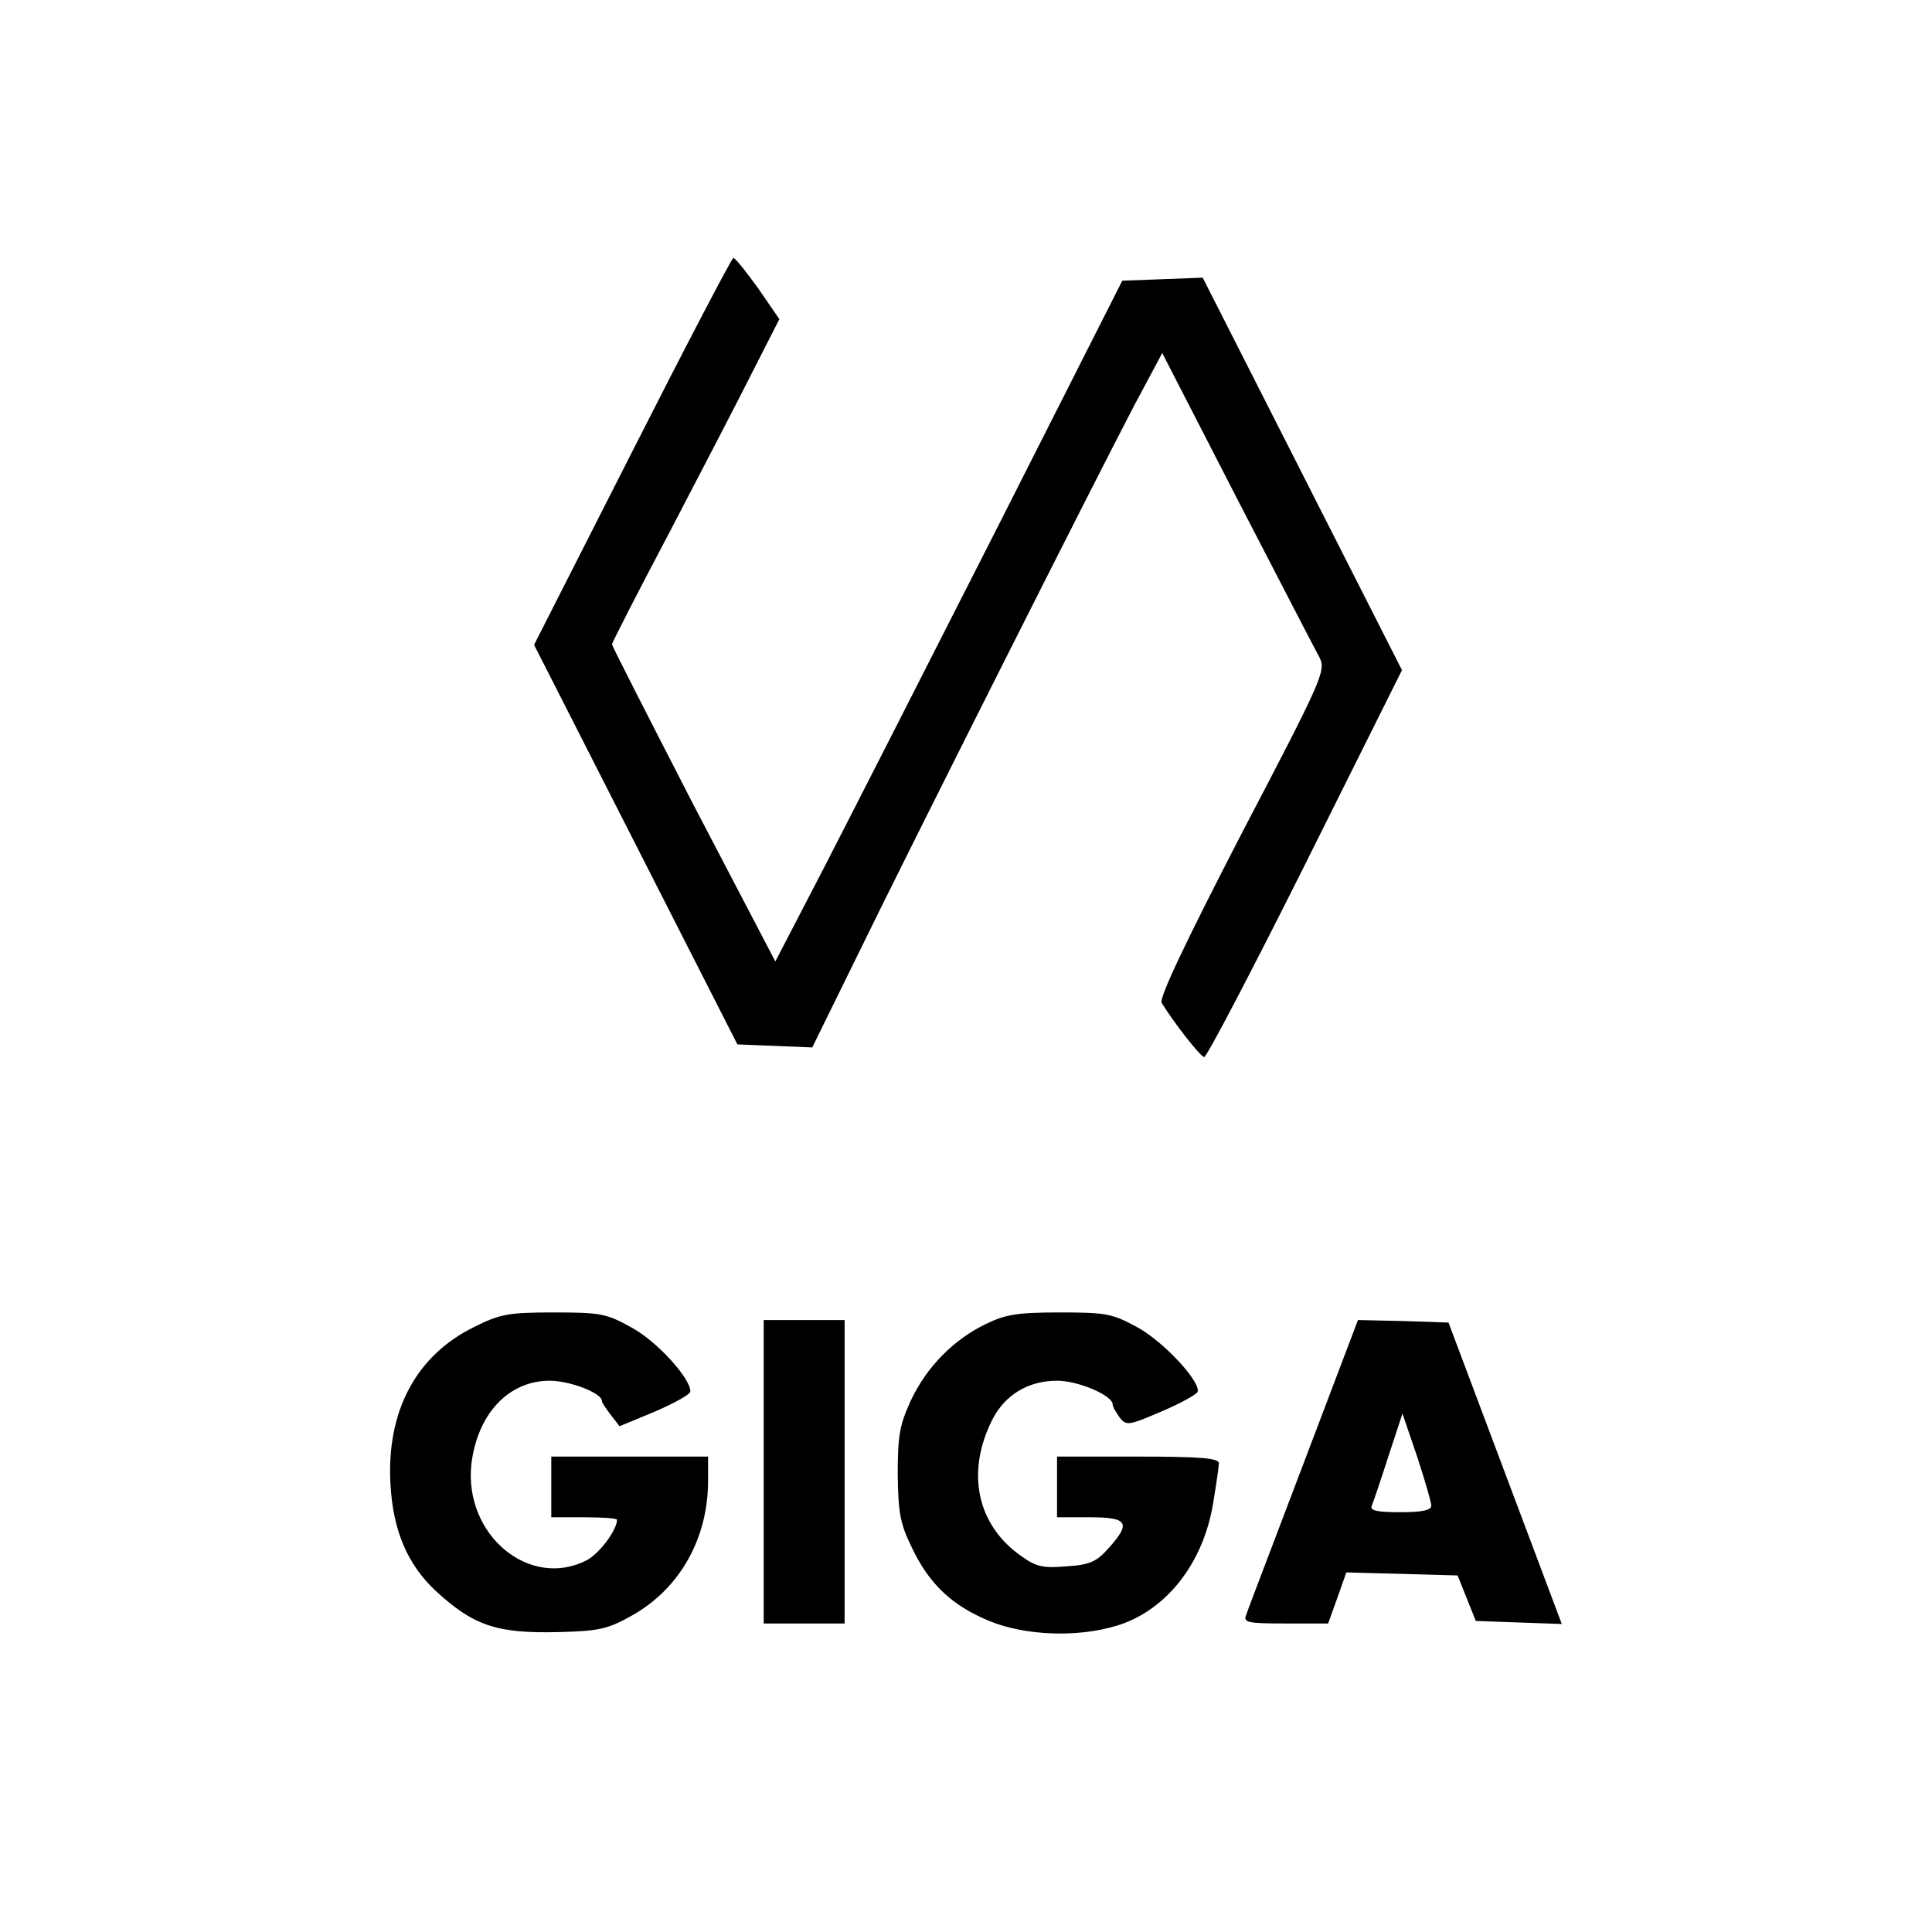 <?xml version="1.0" encoding="utf-8"?>
<!DOCTYPE svg PUBLIC "-//W3C//DTD SVG 20010904//EN" "http://www.w3.org/TR/2001/REC-SVG-20010904/DTD/svg10.dtd">
<svg version="1.0" xmlns="http://www.w3.org/2000/svg" width="382px" height="382px" viewBox="0 0 382 382" preserveAspectRatio="xMidYMid meet">
 <rect x="0" y="0" width="382" height="382" fill="#808080" stroke="none"/>
 <g fill="#000000">
  <path d="M95.1 324.9 c-7.2 -2.2 -14.1 -8.1 -17.9 -15.4 -2.2 -4.3 -2.7 -6.5 -3 -16.2 -0.3 -8.6 0 -12.3 1.3 -16.2 2.5 -7.6 8.3 -14.4 15.2 -17.7 5.5 -2.7 6.5 -2.9 18.8 -2.9 12.6 0 13.2 0.1 18.4 3 7.3 4 12.2 10.6 11.9 15.9 -0.3 3.7 -0.5 3.9 -6.8 6.5 l-6.5 2.6 8.3 0.3 8.2 0.3 0 7.8 c0 14.4 -4.7 23.7 -15 29.5 -5.2 2.9 -6.1 3.1 -17.5 3.3 -6.6 0.1 -13.5 -0.2 -15.4 -0.8z m18.2 -19.6 l3.2 -1.8 -5.2 -0.3 -5.3 -0.3 0 -9 0 -8.9 6.6 0 6.5 0 -1.7 -2.9 c-2.2 -3.7 -6.9 -6.4 -9.9 -5.7 -7 1.8 -12.6 11.9 -10.4 18.7 0.7 1.8 2.1 4.5 3.1 5.9 1.8 2.4 7.3 6 9.1 6 0.4 0 2.2 -0.8 4 -1.7z"/>
  <path d="M192.6 323.5 c-7.3 -3 -11.9 -7.3 -15.4 -14.5 -2.4 -5 -2.7 -6.5 -2.7 -17.5 0 -10.9 0.2 -12.5 2.6 -17.6 3.1 -6.6 8.4 -12 14.8 -15.1 4.1 -2 6.1 -2.3 17.6 -2.3 12.6 0 13.2 0.1 18.5 3 7.4 4.1 12.2 10.5 11.8 15.8 -0.3 3.8 -0.5 4 -6.7 6.6 l-6.5 2.6 8.7 0.3 8.7 0.3 0 4.2 c0 18.1 -7.8 31.5 -20.4 35.2 -3 0.9 -9 1.5 -15 1.5 -8.4 0 -11.1 -0.5 -16 -2.5z m22.4 -19.1 c1.2 -1.2 0.8 -1.4 -3.8 -1.4 l-5.2 0 0 -9 0 -9 6.5 0 c3.6 0 6.5 -0.4 6.5 -0.9 0 -1.7 -5.7 -7 -8.3 -7.6 -6 -1.5 -13.7 6.9 -13.7 15.1 0 4.9 3 9.8 8 13.2 3.7 2.5 7.2 2.3 10 -0.4z"/>
  <path d="M148 291 l0 -33 11 0 11 0 0 33 0 33 -11 0 -11 0 0 -33z"/>
  <path d="M243 320.5 c0 -2.1 4.6 -15.7 11.3 -33 l11.2 -29.5 12 0.2 11.9 0.3 11.3 30 c6.2 16.5 11.3 31.3 11.3 32.8 l0 2.8 -11.6 -0.3 -11.6 -0.3 -1.8 -4.5 -1.8 -4.5 -8 -0.3 -8 -0.3 -1.8 5.1 -1.8 5 -11.3 0 -11.3 0 0 -3.5z m35.3 -26.6 c-0.4 -1.6 -0.8 -1.7 -1.4 -0.7 -1.3 1.9 -1.1 2.8 0.5 2.8 0.9 0 1.2 -0.7 0.9 -2.1z"/>
  <path d="M230.2 206.3 c-3 -4.1 -4.2 -6.7 -4.2 -9.2 0 -2.5 4.2 -11.5 15.5 -33.3 8.5 -16.4 15.6 -30.2 15.7 -30.6 0.2 -0.4 -6 -12.8 -13.6 -27.6 l-13.8 -26.8 -3.5 6.3 c-4.6 8.6 -43.7 86.1 -54.2 107.7 l-8.5 17.3 -10.4 -0.3 -10.4 -0.3 -19.9 -39 c-15.6 -30.7 -19.9 -39.8 -19.9 -42.9 0 -3.1 3.9 -11.5 19.2 -41.8 l19.3 -37.8 3.6 0 c3.2 0 3.9 0.6 7.7 6 2.9 4.1 4.2 6.9 4.2 9.2 0 2.4 -4.6 12.2 -15.9 33.8 l-15.9 30.5 4.8 9 c2.6 5 8.9 17 14 26.8 l9.2 17.9 7.5 -14.3 c4.2 -7.9 19 -36.9 32.9 -64.4 l25.3 -50 11 -0.3 10.9 -0.3 19.6 38.7 c14.2 27.9 19.6 39.5 19.6 42 0 2.5 -5.4 14.1 -19 41.4 l-19.1 38 -3.7 0 c-3.5 0 -4.2 -0.5 -8 -5.7z"/>
 </g>
 <g fill="#ffffff">
  <path d="M0 191 l0 -191 191 0 191 0 0 191 0 191 -191 0 -191 0 0 -191z m125 128.4 c9.4 -5.3 15 -15.2 15 -26.6 l0 -4.8 -15.5 0 -15.5 0 0 6 0 6 6.5 0 c3.6 0 6.5 0.2 6.5 0.5 0 2 -3.5 6.7 -6 8 -11.3 5.8 -24.3 -5 -22.8 -19 1.2 -9.9 7.3 -16.5 15.5 -16.5 3.9 0 10.3 2.4 10.3 4 0 0.3 0.8 1.5 1.8 2.8 l1.7 2.2 7 -2.9 c3.9 -1.7 7 -3.4 7 -4 0 -2.6 -6.6 -9.9 -11.6 -12.6 -5 -2.8 -6.2 -3 -15.4 -3 -9 0 -10.6 0.3 -15.8 2.9 -11.4 5.6 -17.3 16.6 -16.5 31 0.5 9.3 3.4 16 9 21.2 7.5 6.9 12.1 8.4 24.3 8.1 8 -0.2 9.7 -0.6 14.5 -3.3z m95.6 2.1 c9.9 -2.9 17.4 -12.4 19.3 -24.5 0.6 -3.6 1.1 -7.1 1.1 -7.7 0 -1 -3.9 -1.3 -16 -1.3 l-16 0 0 6 0 6 6.5 0 c7.5 0 8.2 1.1 3.7 6.1 -2.4 2.7 -3.7 3.3 -8.3 3.6 -4.5 0.4 -6 0.1 -8.8 -1.9 -8.9 -6.1 -11.2 -16.6 -5.9 -27.1 2.5 -4.9 7.1 -7.7 12.8 -7.7 4.2 0 11 2.9 11 4.7 0 0.5 0.7 1.6 1.4 2.6 1.3 1.6 1.7 1.6 8.2 -1.2 3.8 -1.6 7 -3.4 7.2 -3.9 0.6 -2 -6.6 -9.8 -11.8 -12.7 -5.1 -2.8 -6.3 -3 -15.5 -3 -8.4 0 -10.7 0.4 -14.6 2.3 -6.4 3.1 -11.7 8.5 -14.8 15.1 -2.2 4.8 -2.6 6.9 -2.6 14.6 0.1 7.7 0.5 9.8 2.8 14.5 3.4 7.2 8 11.5 15.3 14.5 7 2.9 17.3 3.3 25 1z m-53.6 -30.5 l0 -30 -8 0 -8 0 0 30 0 30 8 0 8 0 0 -30z m97.4 25 l1.8 -5.1 11 0.3 11 0.3 1.8 4.5 1.8 4.5 8.5 0.3 8.5 0.3 -11.2 -29.8 -11.2 -29.8 -8.9 -0.3 -9 -0.2 -10.7 28.2 c-5.9 15.6 -11.1 29.1 -11.4 30.1 -0.6 1.5 0.2 1.7 7.8 1.7 l8.4 0 1.8 -5z m-6.3 -145.2 l19.1 -38.3 -19.7 -38.8 -19.7 -38.8 -7.9 0.3 -8 0.3 -24.8 49 c-13.7 27 -29.1 57.2 -34.3 67.3 l-9.5 18.3 -16.2 -31 c-8.8 -17.1 -16.1 -31.4 -16.1 -31.7 0 -0.3 5.1 -10.3 11.4 -22.2 6.2 -11.9 13.7 -26.3 16.5 -31.9 l5.2 -10.2 -4.2 -6.1 c-2.4 -3.3 -4.5 -6 -4.9 -6 -0.3 0 -9.3 17.2 -20 38.3 l-19.4 38.2 20.1 39.5 20.1 39.5 7.4 0.3 7.4 0.3 8.5 -17.3 c10.5 -21.6 47.9 -95.8 55.2 -109.7 l5.5 -10.3 14.8 28.8 c8.2 15.8 15.5 30 16.3 31.4 1.3 2.6 0.6 4.2 -15.4 34.8 -11 21.3 -16.4 32.6 -15.8 33.5 2.3 3.8 7.7 10.7 8.4 10.7 0.5 0 9.5 -17.2 20 -38.2z"/>
  <path d="M271.2 297.8 c0.3 -0.7 1.8 -5.1 3.3 -9.8 l2.8 -8.5 2.9 8.5 c1.5 4.6 2.8 9 2.8 9.7 0 0.9 -1.8 1.3 -6.1 1.3 -4.5 0 -6 -0.3 -5.7 -1.2z"/>
 </g>
</svg>